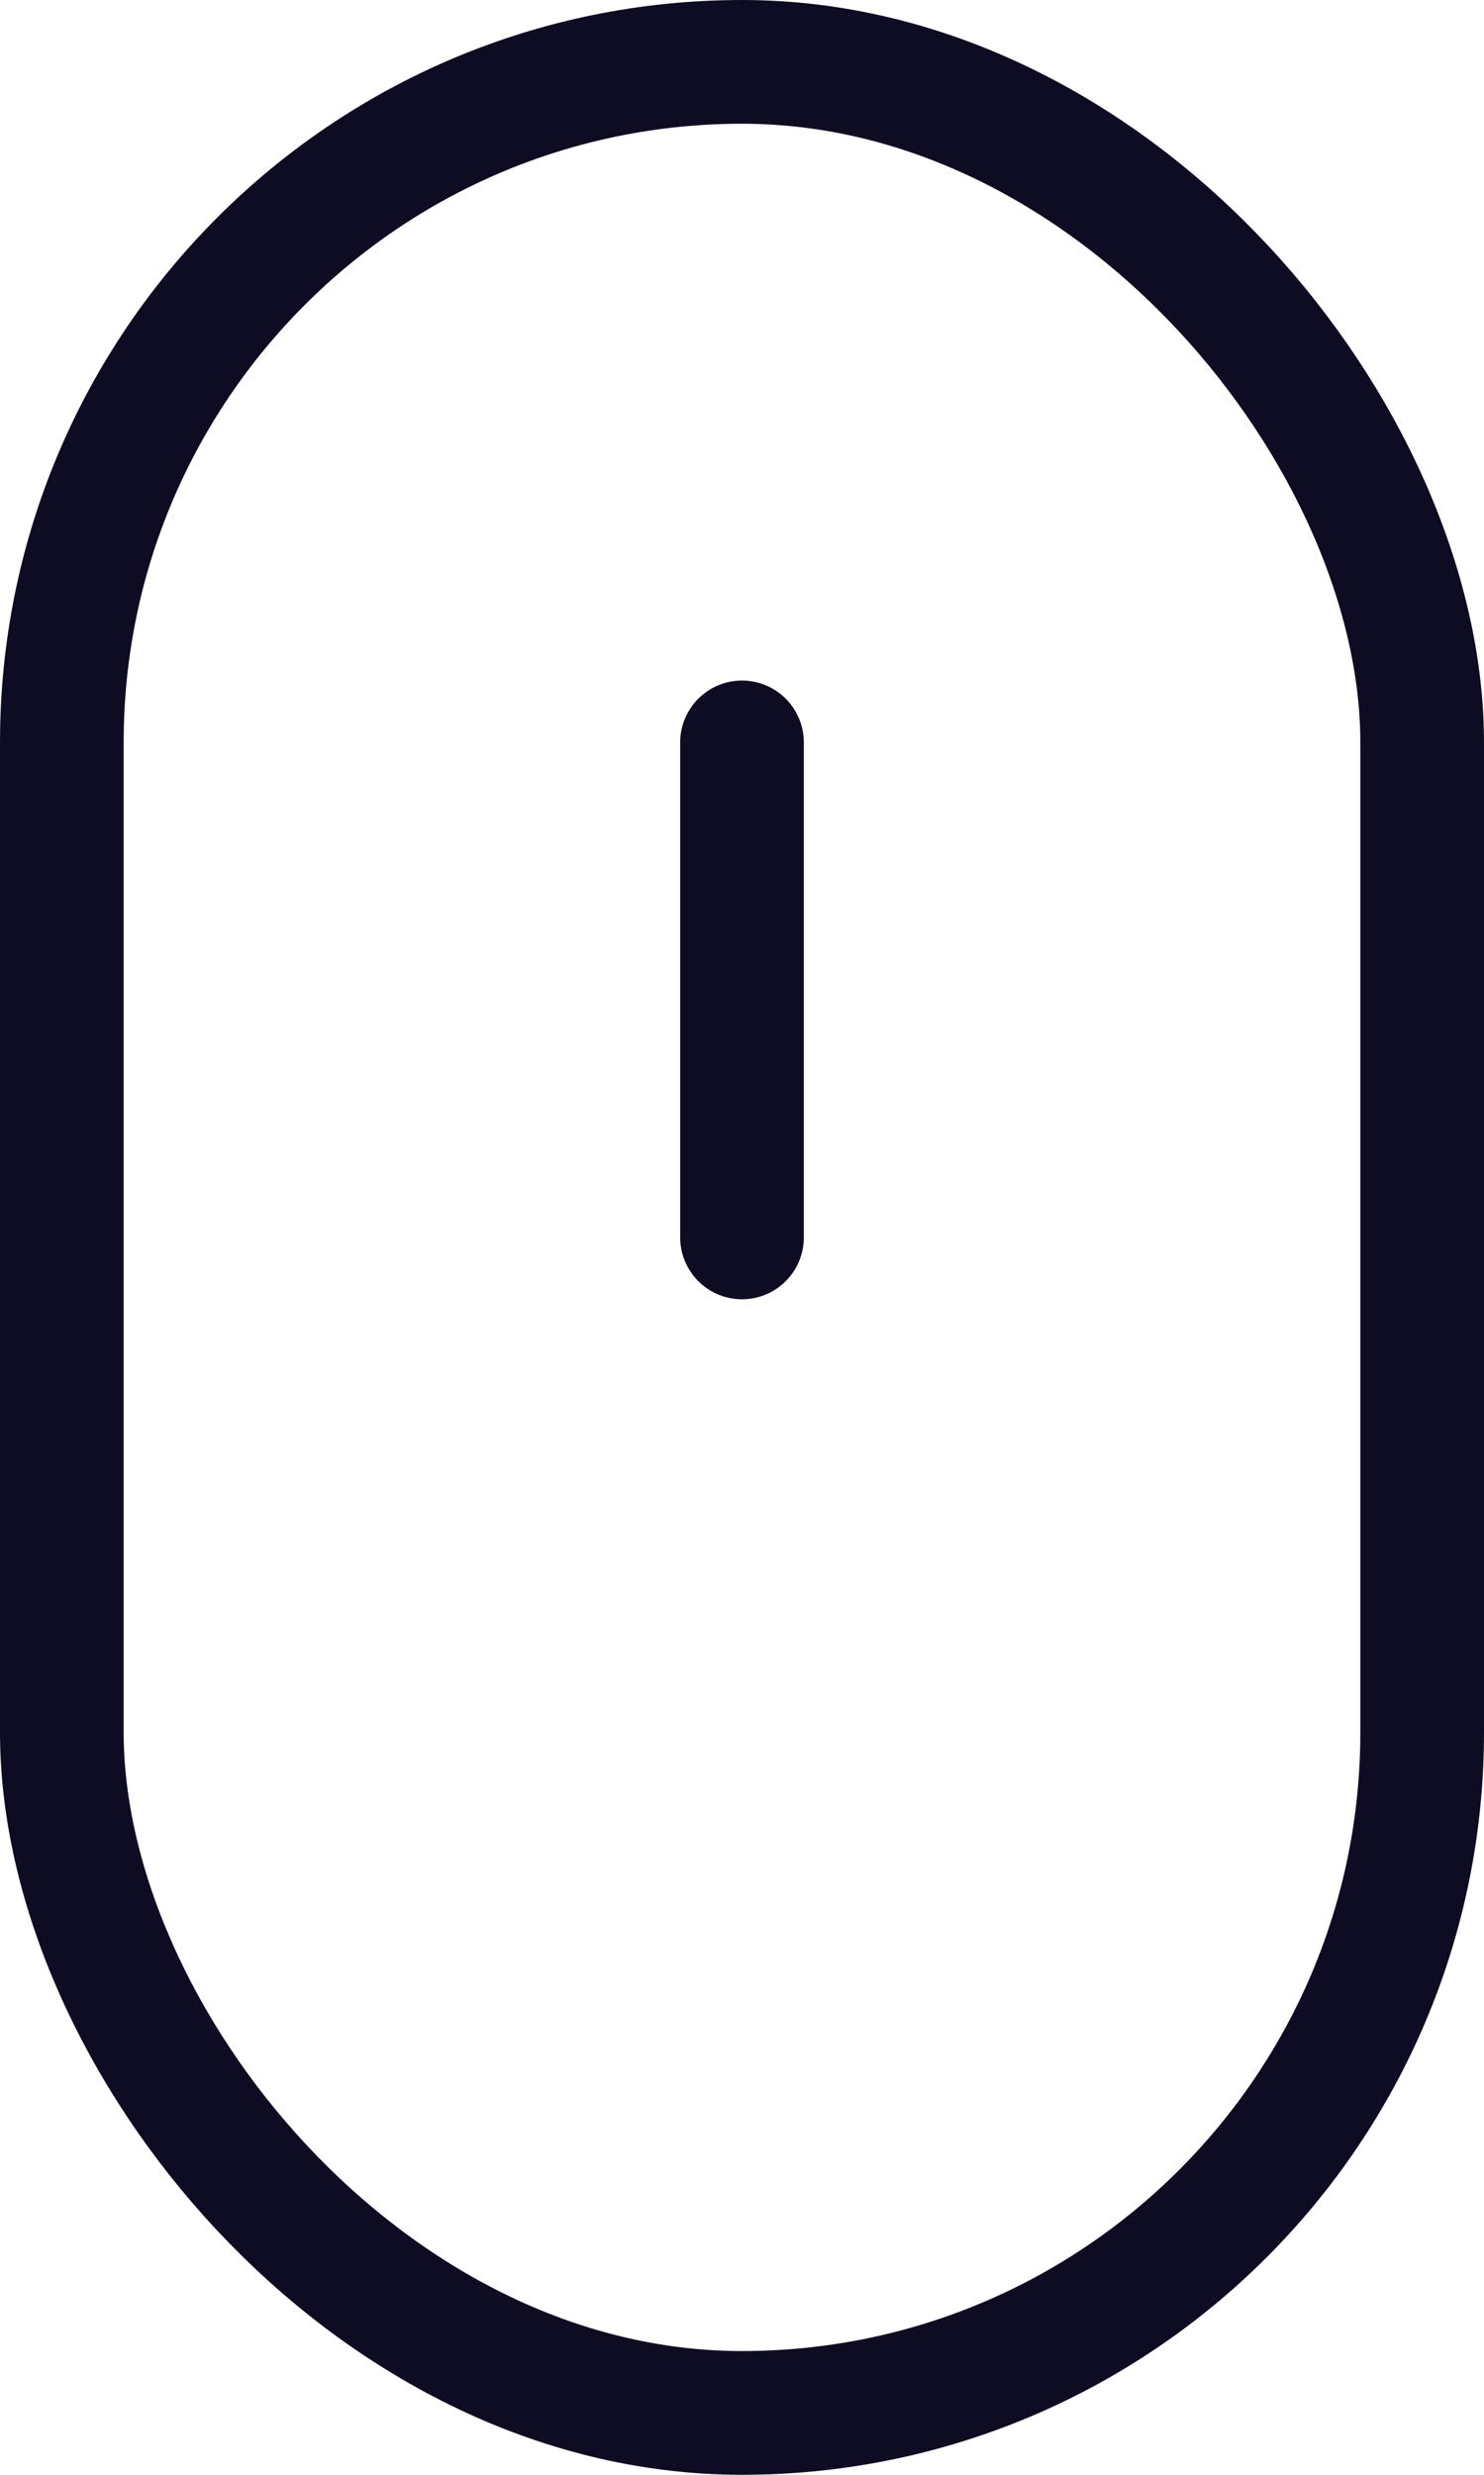 <svg width="24" height="40" viewBox="0 0 24 40" fill="none" xmlns="http://www.w3.org/2000/svg">
<rect x="1" y="1" width="22" height="38" rx="11" stroke="#0D0C22" stroke-width="2"/>
<path d="M12 12L12 20" stroke="#0D0C22" stroke-width="2" stroke-linecap="round"/>
</svg>
